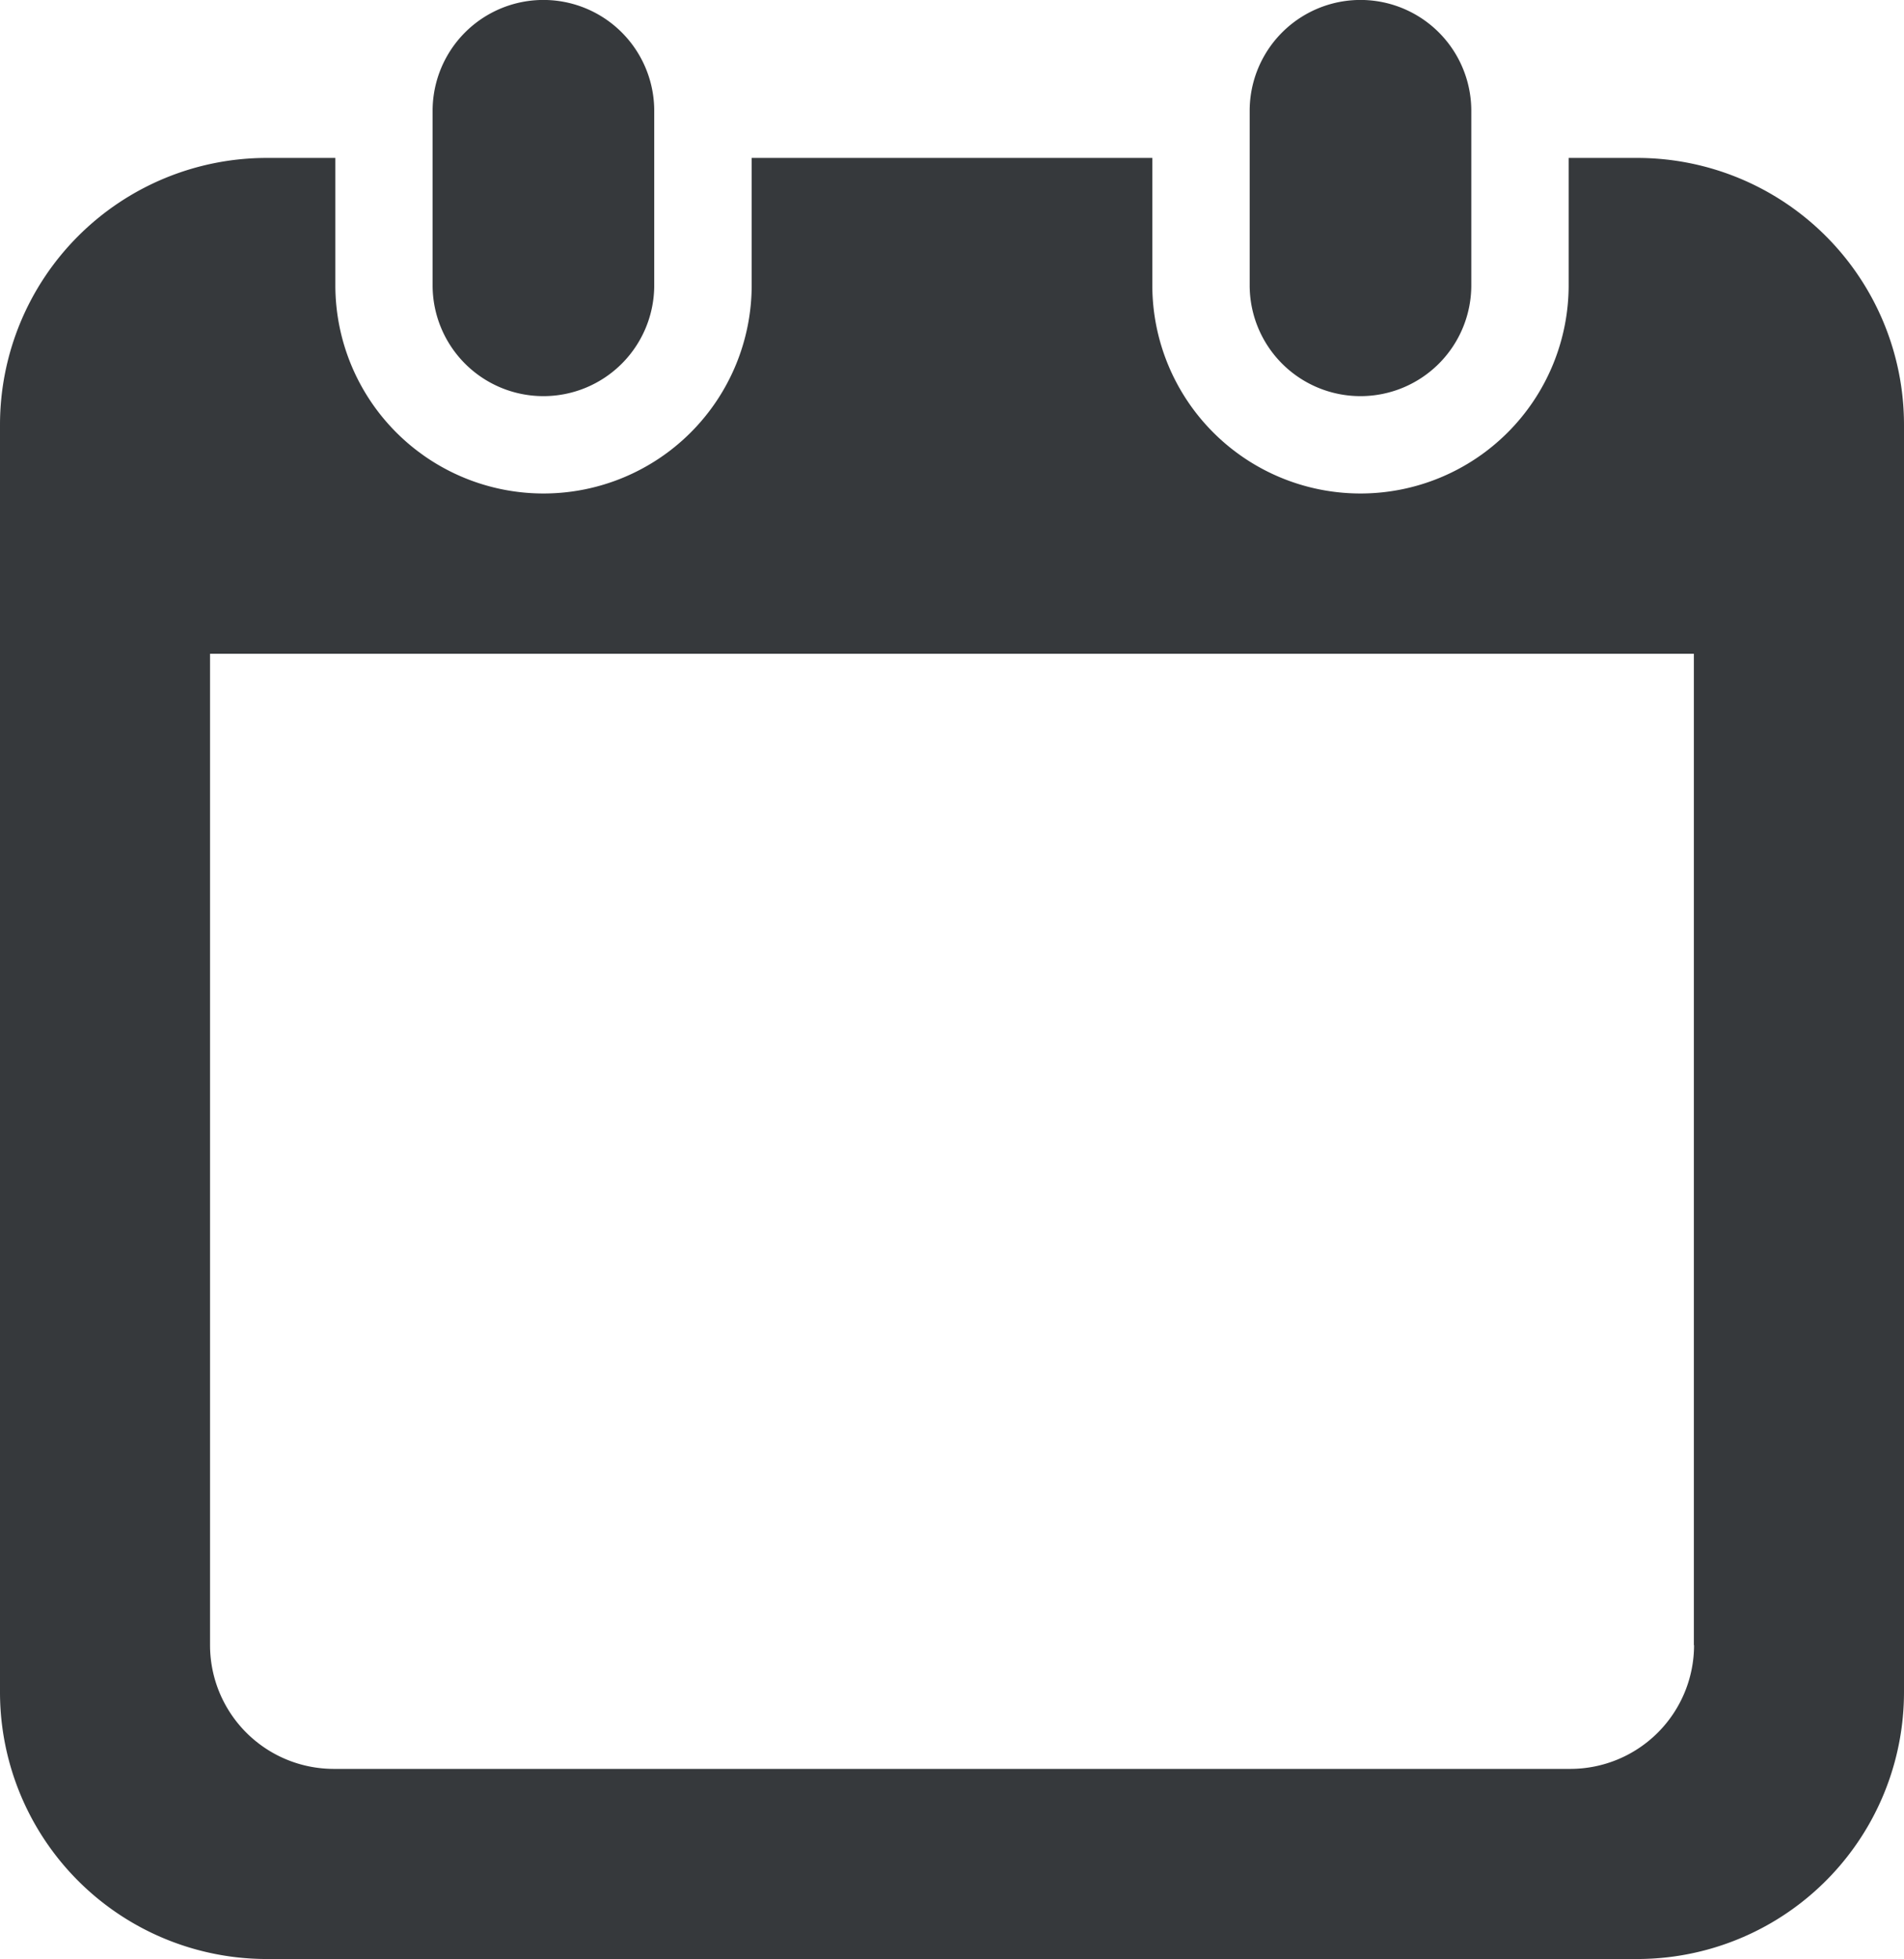 <svg xmlns="http://www.w3.org/2000/svg" width="19.889" height="20.454" viewBox="0 0 19.889 20.454">
  <g id="contact_icon003" transform="translate(-7.073)">
    <path id="Path_2918" data-name="Path 2918" d="M121.377,4.136a1.157,1.157,0,0,0,1.157-1.157V1.157a1.157,1.157,0,0,0-2.315,0V2.978A1.157,1.157,0,0,0,121.377,4.136Z" transform="translate(-108.627)" fill="#36393c"/>
    <path id="Path_2919" data-name="Path 2919" d="M335,4.136a1.157,1.157,0,0,0,1.157-1.157V1.157a1.157,1.157,0,0,0-2.315,0V2.978A1.157,1.157,0,0,0,335,4.136Z" transform="translate(-313.715)" fill="#36393c"/>
    <path id="Path_2920" data-name="Path 2920" d="M24.175,41.287h-.716v1.329a2.174,2.174,0,1,1-4.349,0V41.287H14.925v1.329a2.174,2.174,0,1,1-4.349,0V41.287H9.86a2.787,2.787,0,0,0-2.787,2.787V57.3A2.787,2.787,0,0,0,9.86,60.092H24.175A2.787,2.787,0,0,0,26.962,57.3V44.074A2.787,2.787,0,0,0,24.175,41.287Zm.594,15.528a1.293,1.293,0,0,1-1.291,1.292H10.558a1.293,1.293,0,0,1-1.291-1.292V46.464h15.5V56.815Z" transform="translate(0 -39.638)" fill="#36393c"/>
  </g>
</svg>
